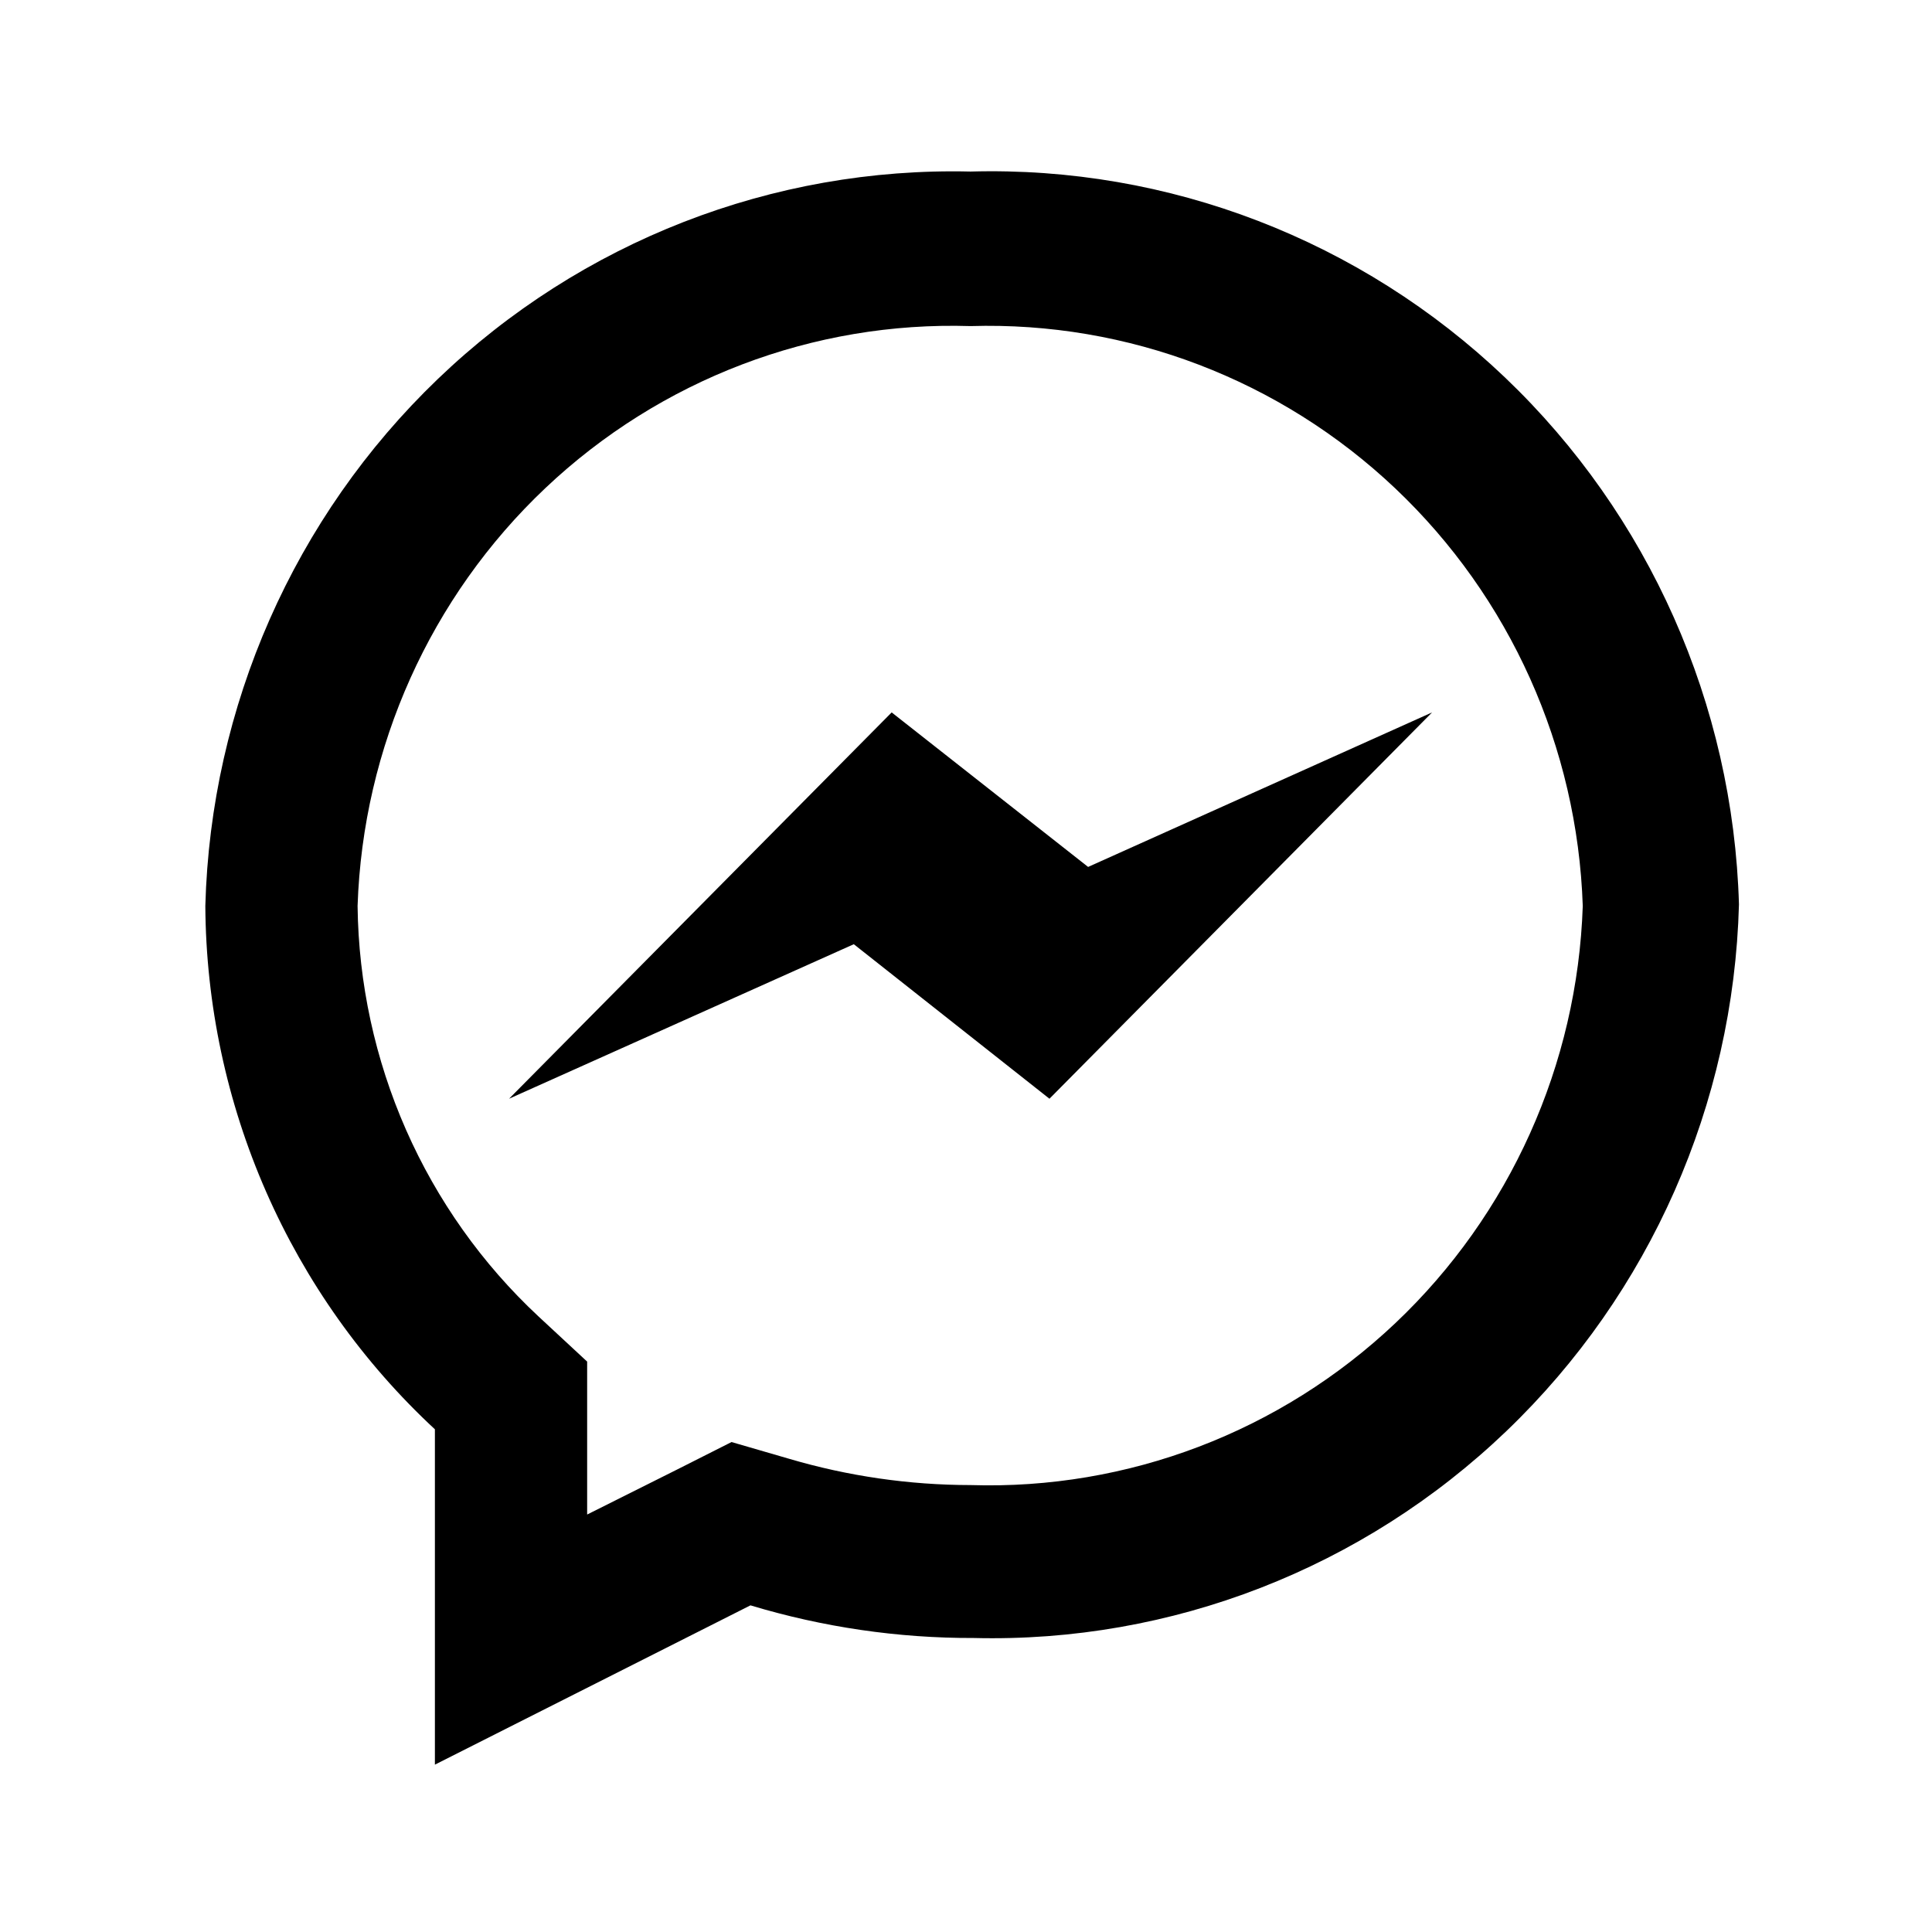<svg viewBox="0 0 97 97">
<path d="M48.729 8.613C38.797 8.376 29.176 12.124 21.975 19.035C14.773 25.947 10.578 35.458 10.309 45.486C10.339 50.43 11.379 55.315 13.362 59.836C15.345 64.356 18.229 68.416 21.835 71.761V88.598L37.678 80.6C41.315 81.697 45.092 82.25 48.888 82.239C58.817 82.487 68.438 78.748 75.64 71.843C82.843 64.938 87.039 55.431 87.308 45.406C87.019 35.364 82.793 25.848 75.559 18.95C68.326 12.051 58.676 8.333 48.729 8.613ZM48.729 16.372C56.624 16.134 64.291 19.064 70.052 24.521C75.812 29.977 79.197 37.516 79.466 45.486C79.197 53.453 75.811 60.987 70.049 66.438C64.287 71.888 56.621 74.809 48.729 74.561C45.646 74.558 42.579 74.114 39.619 73.241L36.728 72.401L34.034 73.761L29.479 76.04V68.362L27.023 66.082C24.205 63.452 21.947 60.269 20.387 56.728C18.828 53.186 17.999 49.361 17.953 45.486C18.222 37.508 21.612 29.964 27.381 24.506C33.151 19.049 40.828 16.123 48.729 16.372ZM44.768 35.768L25.558 55.164L42.867 47.406L52.69 55.164L71.901 35.768L54.631 43.526L44.768 35.768Z" fill="currentColor"/>
</svg>
